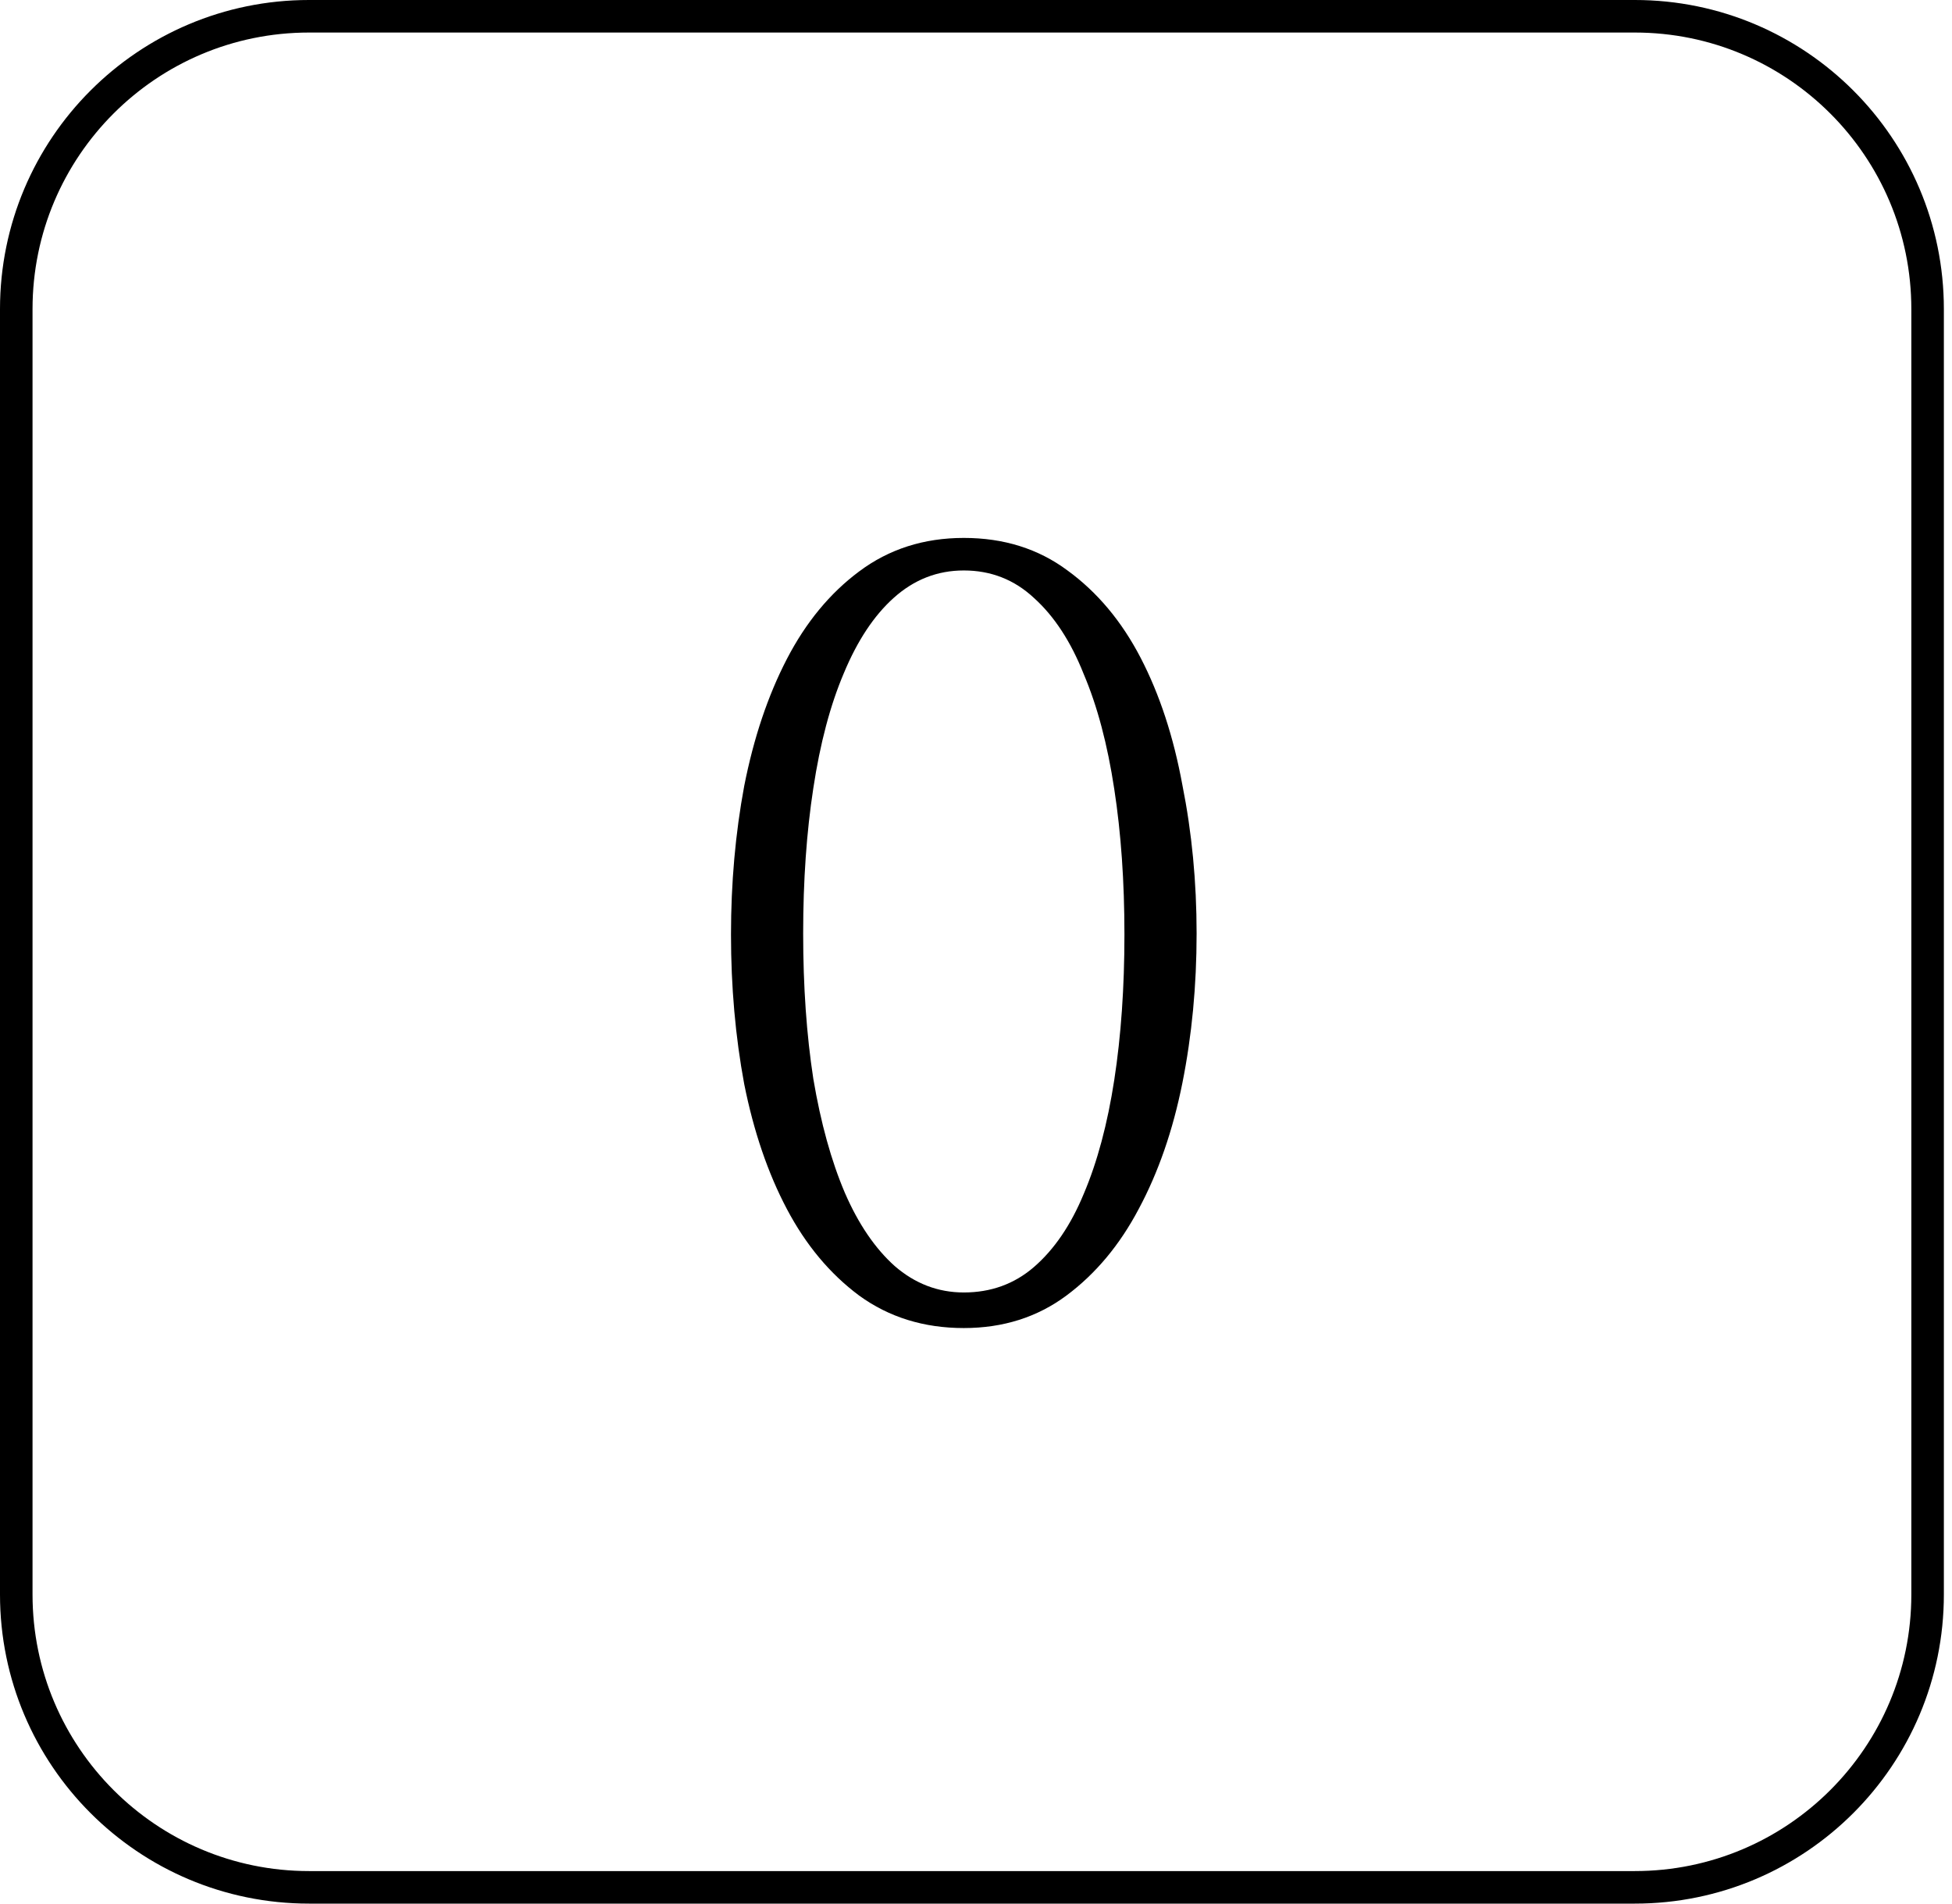 <svg width="120" height="117" viewBox="0 0 120 117" fill="none" xmlns="http://www.w3.org/2000/svg">
<path d="M1 19C1 9.059 9.059 1 19 1H59.75H100.5C110.441 1 118.5 9.059 118.5 19V58.5V98C118.5 107.941 110.441 116 100.5 116H19C9.059 116 1 107.941 1 98V19Z" stroke="black" stroke-width="2"/>
<path d="M44.938 57.438C44.938 54.271 45.208 51.229 45.75 48.312C46.333 45.354 47.208 42.75 48.375 40.5C49.542 38.25 51.021 36.458 52.812 35.125C54.646 33.75 56.792 33.062 59.25 33.062C61.708 33.062 63.833 33.729 65.625 35.062C67.458 36.396 68.958 38.188 70.125 40.438C71.292 42.688 72.146 45.292 72.688 48.25C73.271 51.167 73.562 54.208 73.562 57.375C73.562 60.583 73.271 63.646 72.688 66.562C72.104 69.479 71.208 72.062 70 74.312C68.833 76.521 67.354 78.292 65.562 79.625C63.771 80.958 61.667 81.625 59.25 81.625C56.792 81.625 54.646 80.958 52.812 79.625C51.021 78.292 49.542 76.521 48.375 74.312C47.208 72.104 46.333 69.542 45.75 66.625C45.208 63.708 44.938 60.646 44.938 57.438ZM59.25 79.438C60.917 79.438 62.354 78.917 63.562 77.875C64.812 76.792 65.833 75.292 66.625 73.375C67.458 71.417 68.083 69.083 68.5 66.375C68.917 63.667 69.125 60.688 69.125 57.438C69.125 54.188 68.917 51.208 68.5 48.5C68.083 45.75 67.458 43.396 66.625 41.438C65.833 39.438 64.812 37.875 63.562 36.75C62.354 35.625 60.917 35.062 59.25 35.062C57.625 35.062 56.188 35.625 54.938 36.75C53.729 37.833 52.708 39.375 51.875 41.375C51.042 43.333 50.417 45.688 50 48.438C49.583 51.146 49.375 54.125 49.375 57.375C49.375 60.625 49.583 63.604 50 66.312C50.458 69.021 51.104 71.354 51.938 73.312C52.771 75.229 53.792 76.729 55 77.812C56.25 78.896 57.667 79.438 59.25 79.438Z" fill="black"/>
</svg>

